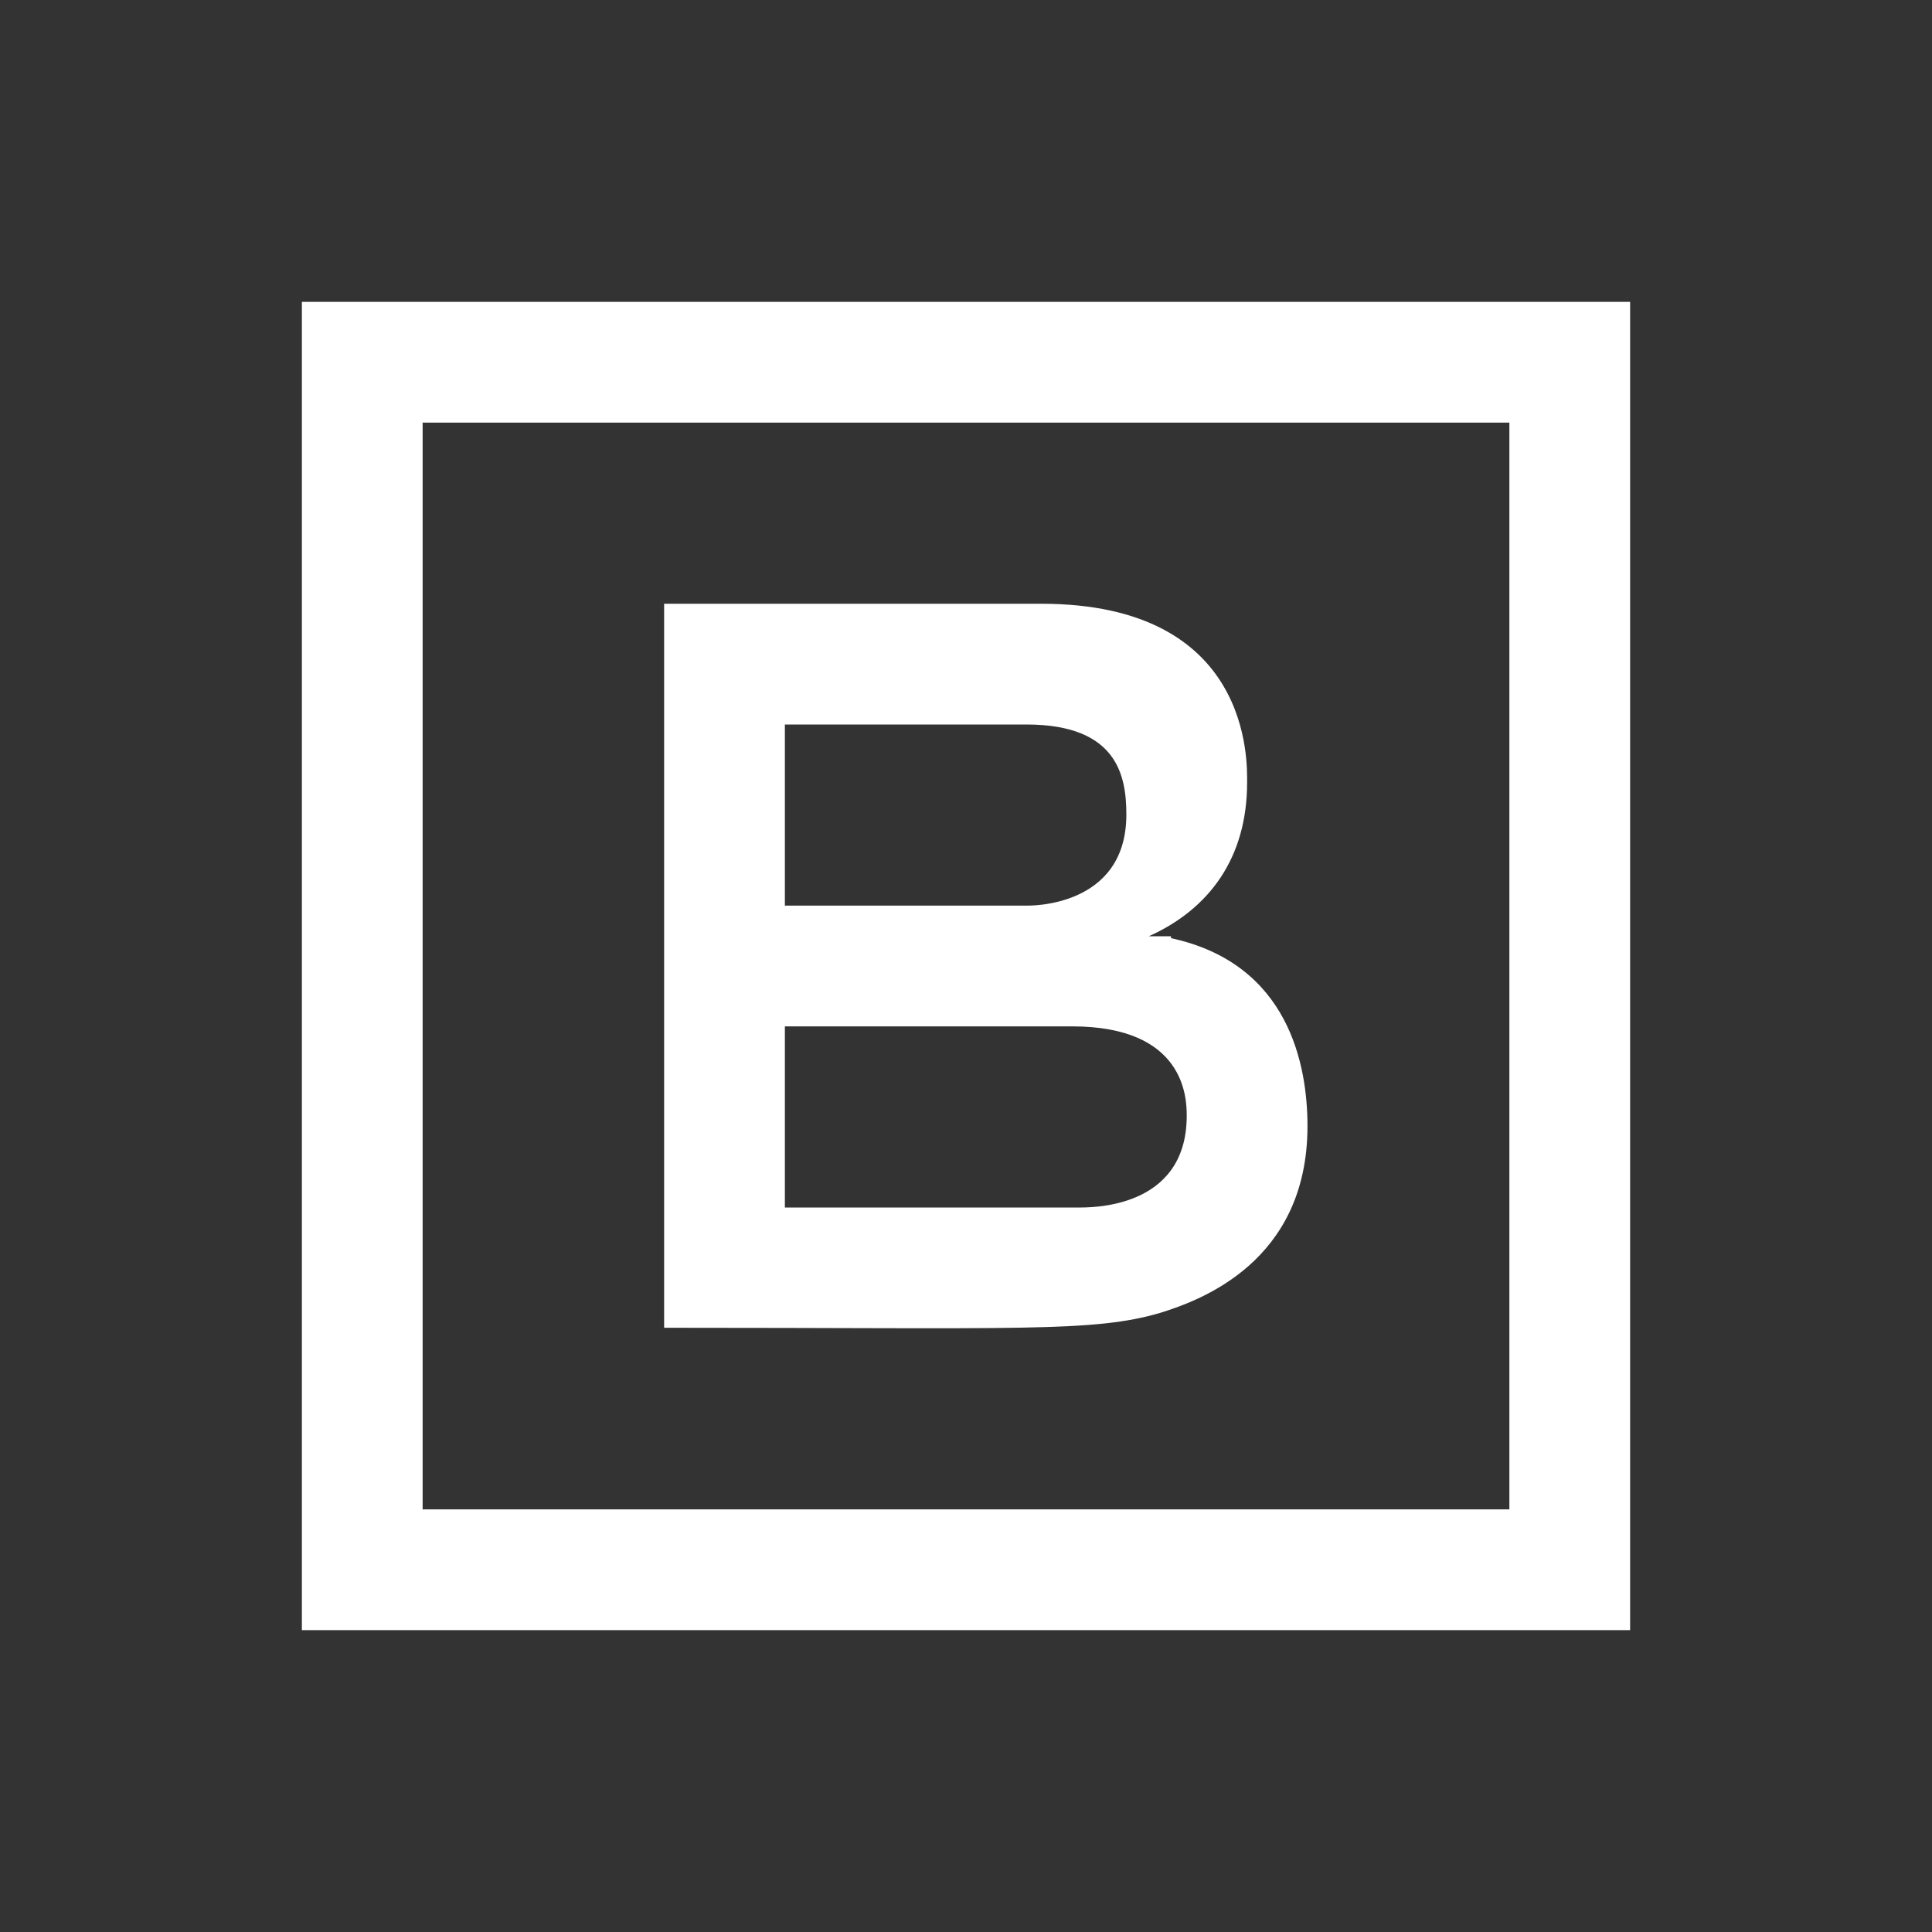 <?xml version="1.0" encoding="UTF-8"?>
<svg xmlns="http://www.w3.org/2000/svg" xmlns:xlink="http://www.w3.org/1999/xlink" width="32pt" height="32pt" viewBox="0 0 32 32" version="1.1">
<rect x="0" y="0" width="32" height="32" fill="#333333" stroke="none"/>
<g id="surface9525675">
<path style=" stroke:none;fill-rule:nonzero;fill:rgb(100%,100%,100%);fill-opacity:1;" d="M 5 5 L 5 27 L 27 27 L 27 5 Z M 7 7 L 25 7 L 25 25 L 7 25 Z M 11 10 L 11 21.992 C 16.93 21.992 18.117 22.07 19.227 21.742 C 19.875 21.539 21.656 20.902 21.656 18.652 C 21.656 17.652 21.355 15.961 19.395 15.539 L 19.395 15.508 L 19.027 15.508 C 20.027 15.059 20.656 14.211 20.656 12.961 C 20.656 12.641 20.746 10 17.246 10 Z M 13 12 L 17 12 C 18.508 12 18.656 12.852 18.656 13.492 C 18.656 15.043 17.031 15 17 15 L 13 15 Z M 13 17 L 17.758 17 C 19.621 17 19.656 18.176 19.656 18.48 C 19.656 20.039 18.043 20 17.848 20 L 13 20 Z M 13 17 "/>
</g>
</svg>
